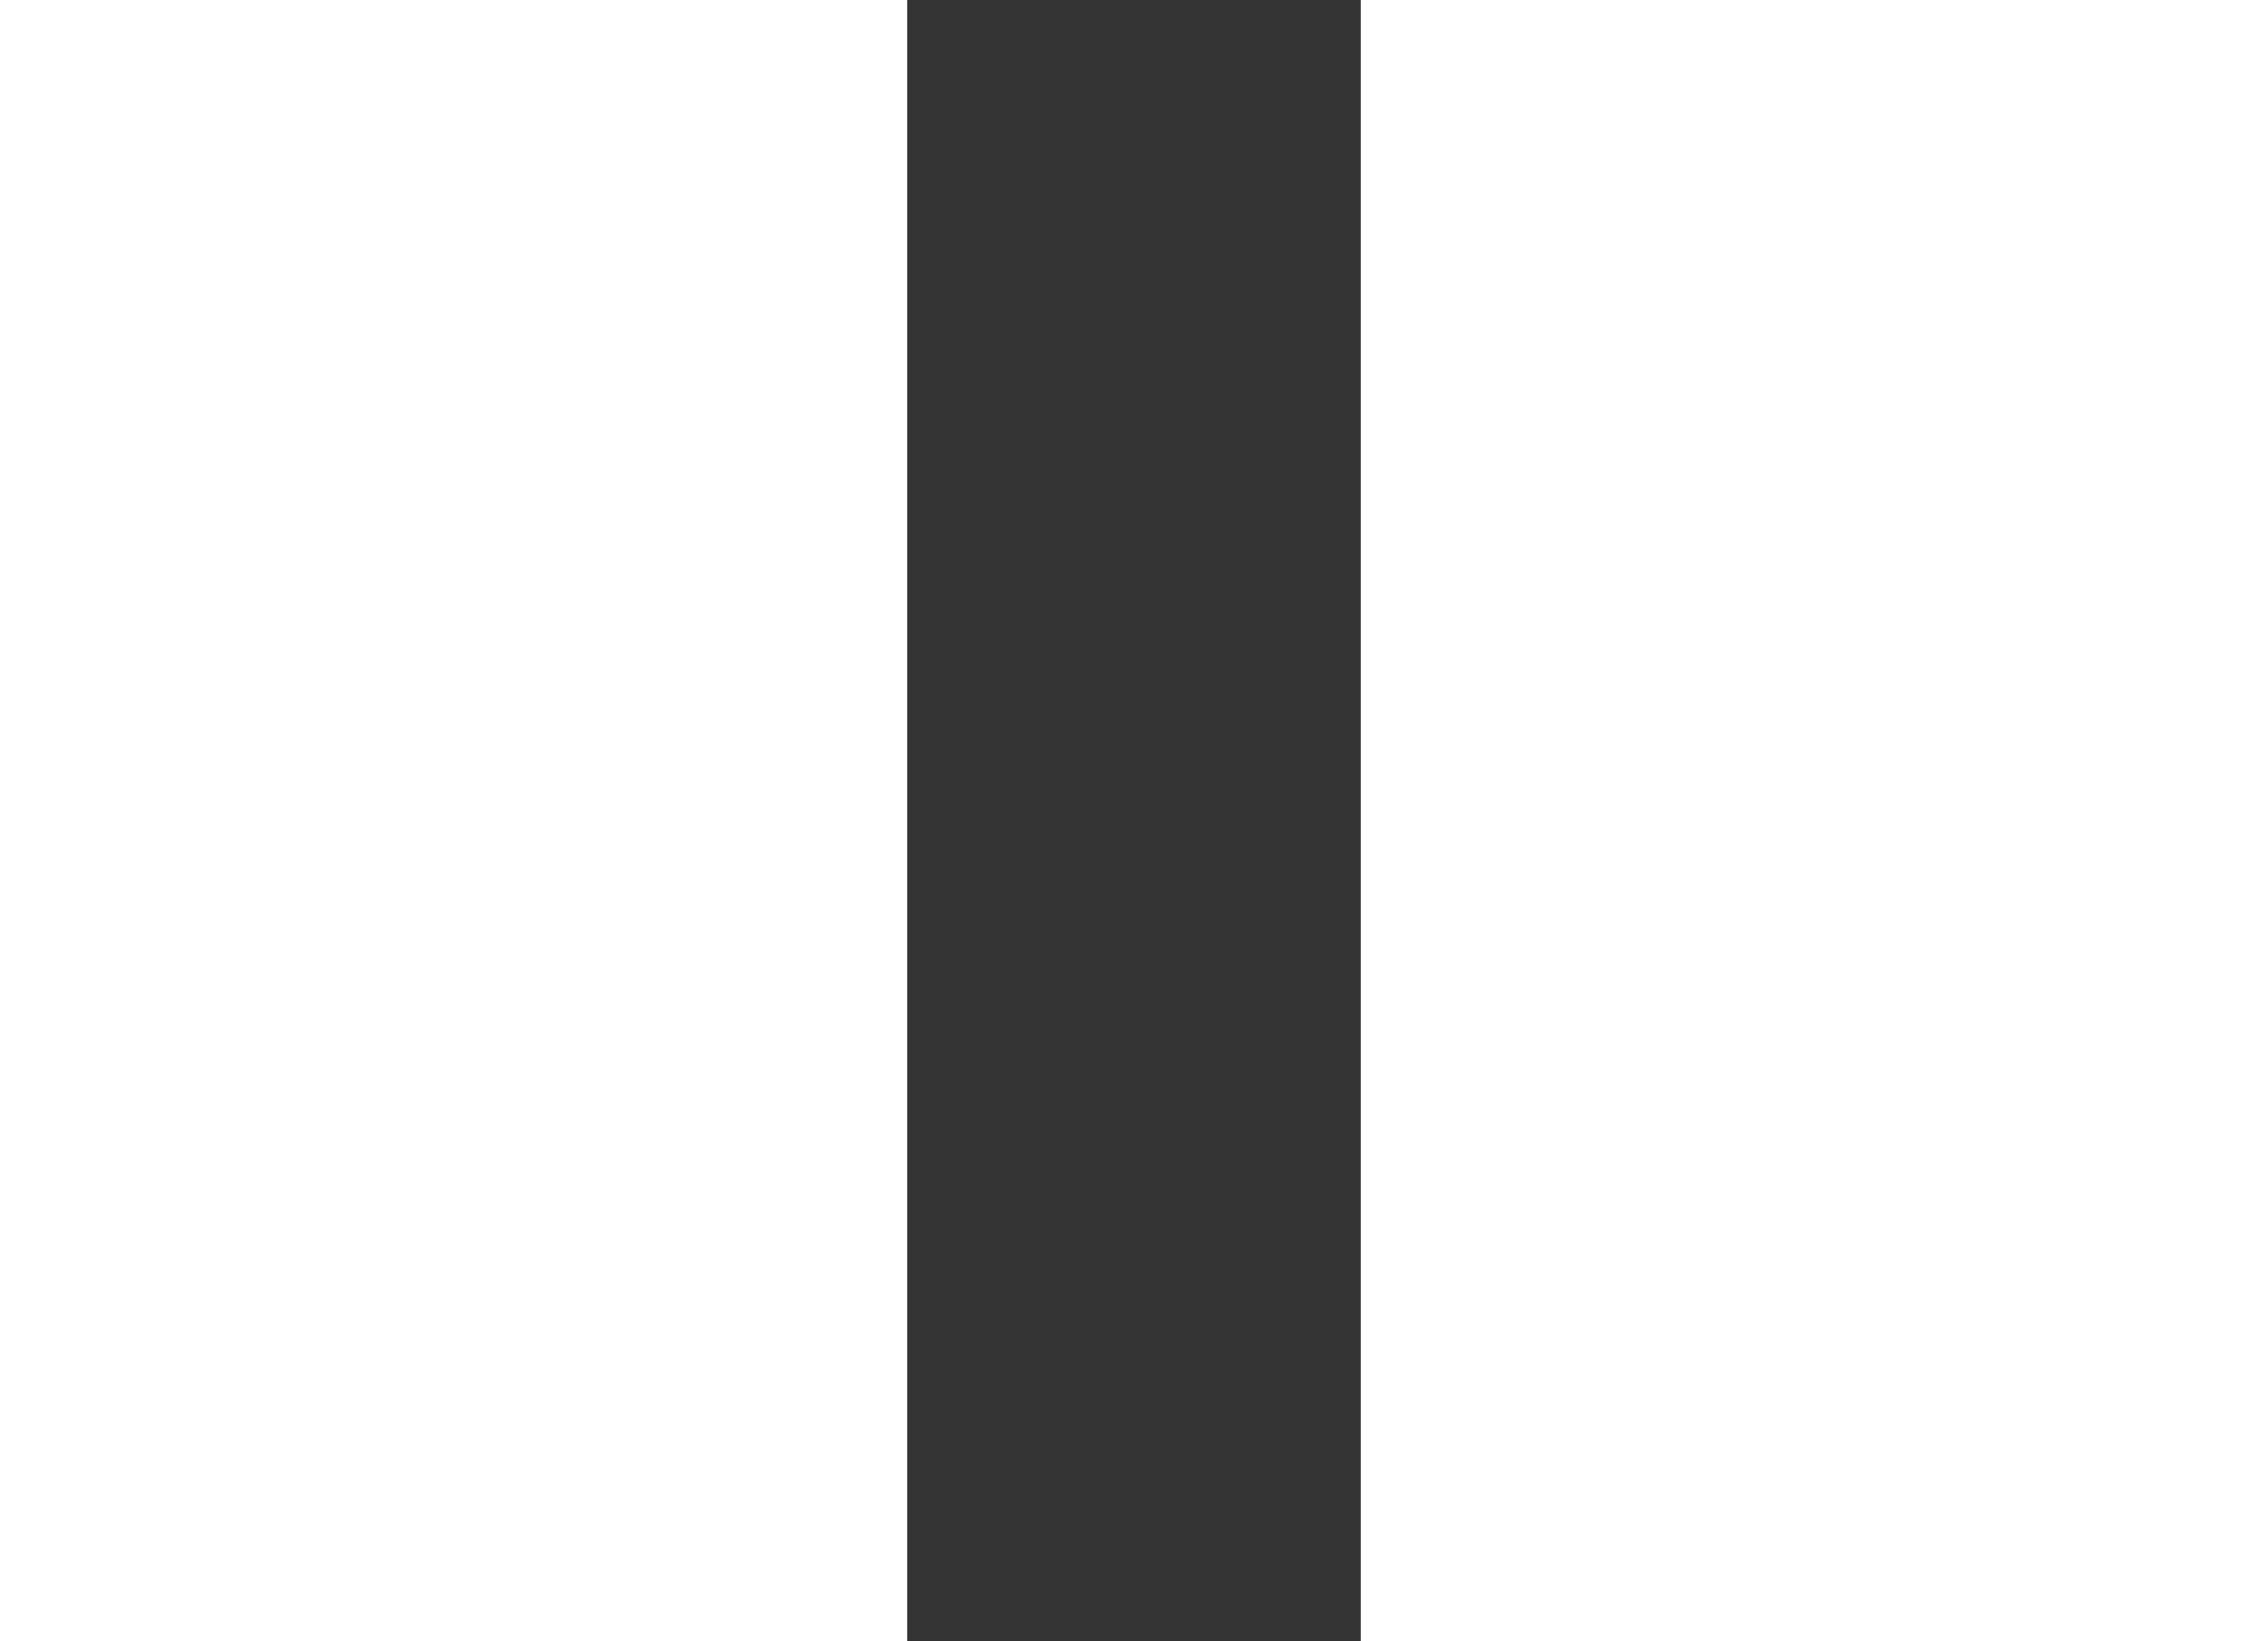 <?xml version="1.0" encoding="UTF-8" standalone="no"?>
<svg
   version="1.1"
   id="Layer_1"
   x="0px"
   y="0px"
   width="13.857"
   height="10.027"
   viewBox="0 0 13.857 50.134"
   enable-background="new 0 0 50 50"
   xml:space="preserve"
   xmlns:xlink="http://www.w3.org/1999/xlink"
   xmlns="http://www.w3.org/2000/svg"
   xmlns:svg="http://www.w3.org/2000/svg"><rect x="0" y="0" width="13.857" height="50.134" fill="#333333" stroke="none"/><defs
   id="defs1"><linearGradient
     id="linearGradient2"><stop
       style="stop-color:#000000;stop-opacity:0;"
       offset="0"
       id="stop2" /><stop
       style="stop-color:#000000;stop-opacity:0;"
       offset="1"
       id="stop3" /></linearGradient><linearGradient
     xlink:href="#linearGradient2"
     id="linearGradient3"
     x1="-7.089"
     y1="24.682"
     x2="62.197"
     y2="24.682"
     gradientUnits="userSpaceOnUse"
     gradientTransform="translate(-92.911,0.385)" /></defs>
<path
   fill="#ffffff"
   stroke="#ffffff"
   stroke-width="8"
   stroke-miterlimit="10"
   d="m -97.089,29.645 c 0,-9.183 0,-26.735 15.606,-26.735 7.932,0 15.606,7.386 15.606,17.725 0,8.435 0,26.587 15.606,26.587 15.606,0 16.647,-18.796 16.647,-26.587"
   id="path1"
   style="display:inline;opacity:1;fill:url(#linearGradient3);fill-opacity:0;stroke:#ecece3;stroke-width:5.821;stroke-dasharray:none;stroke-opacity:1" />
</svg>
